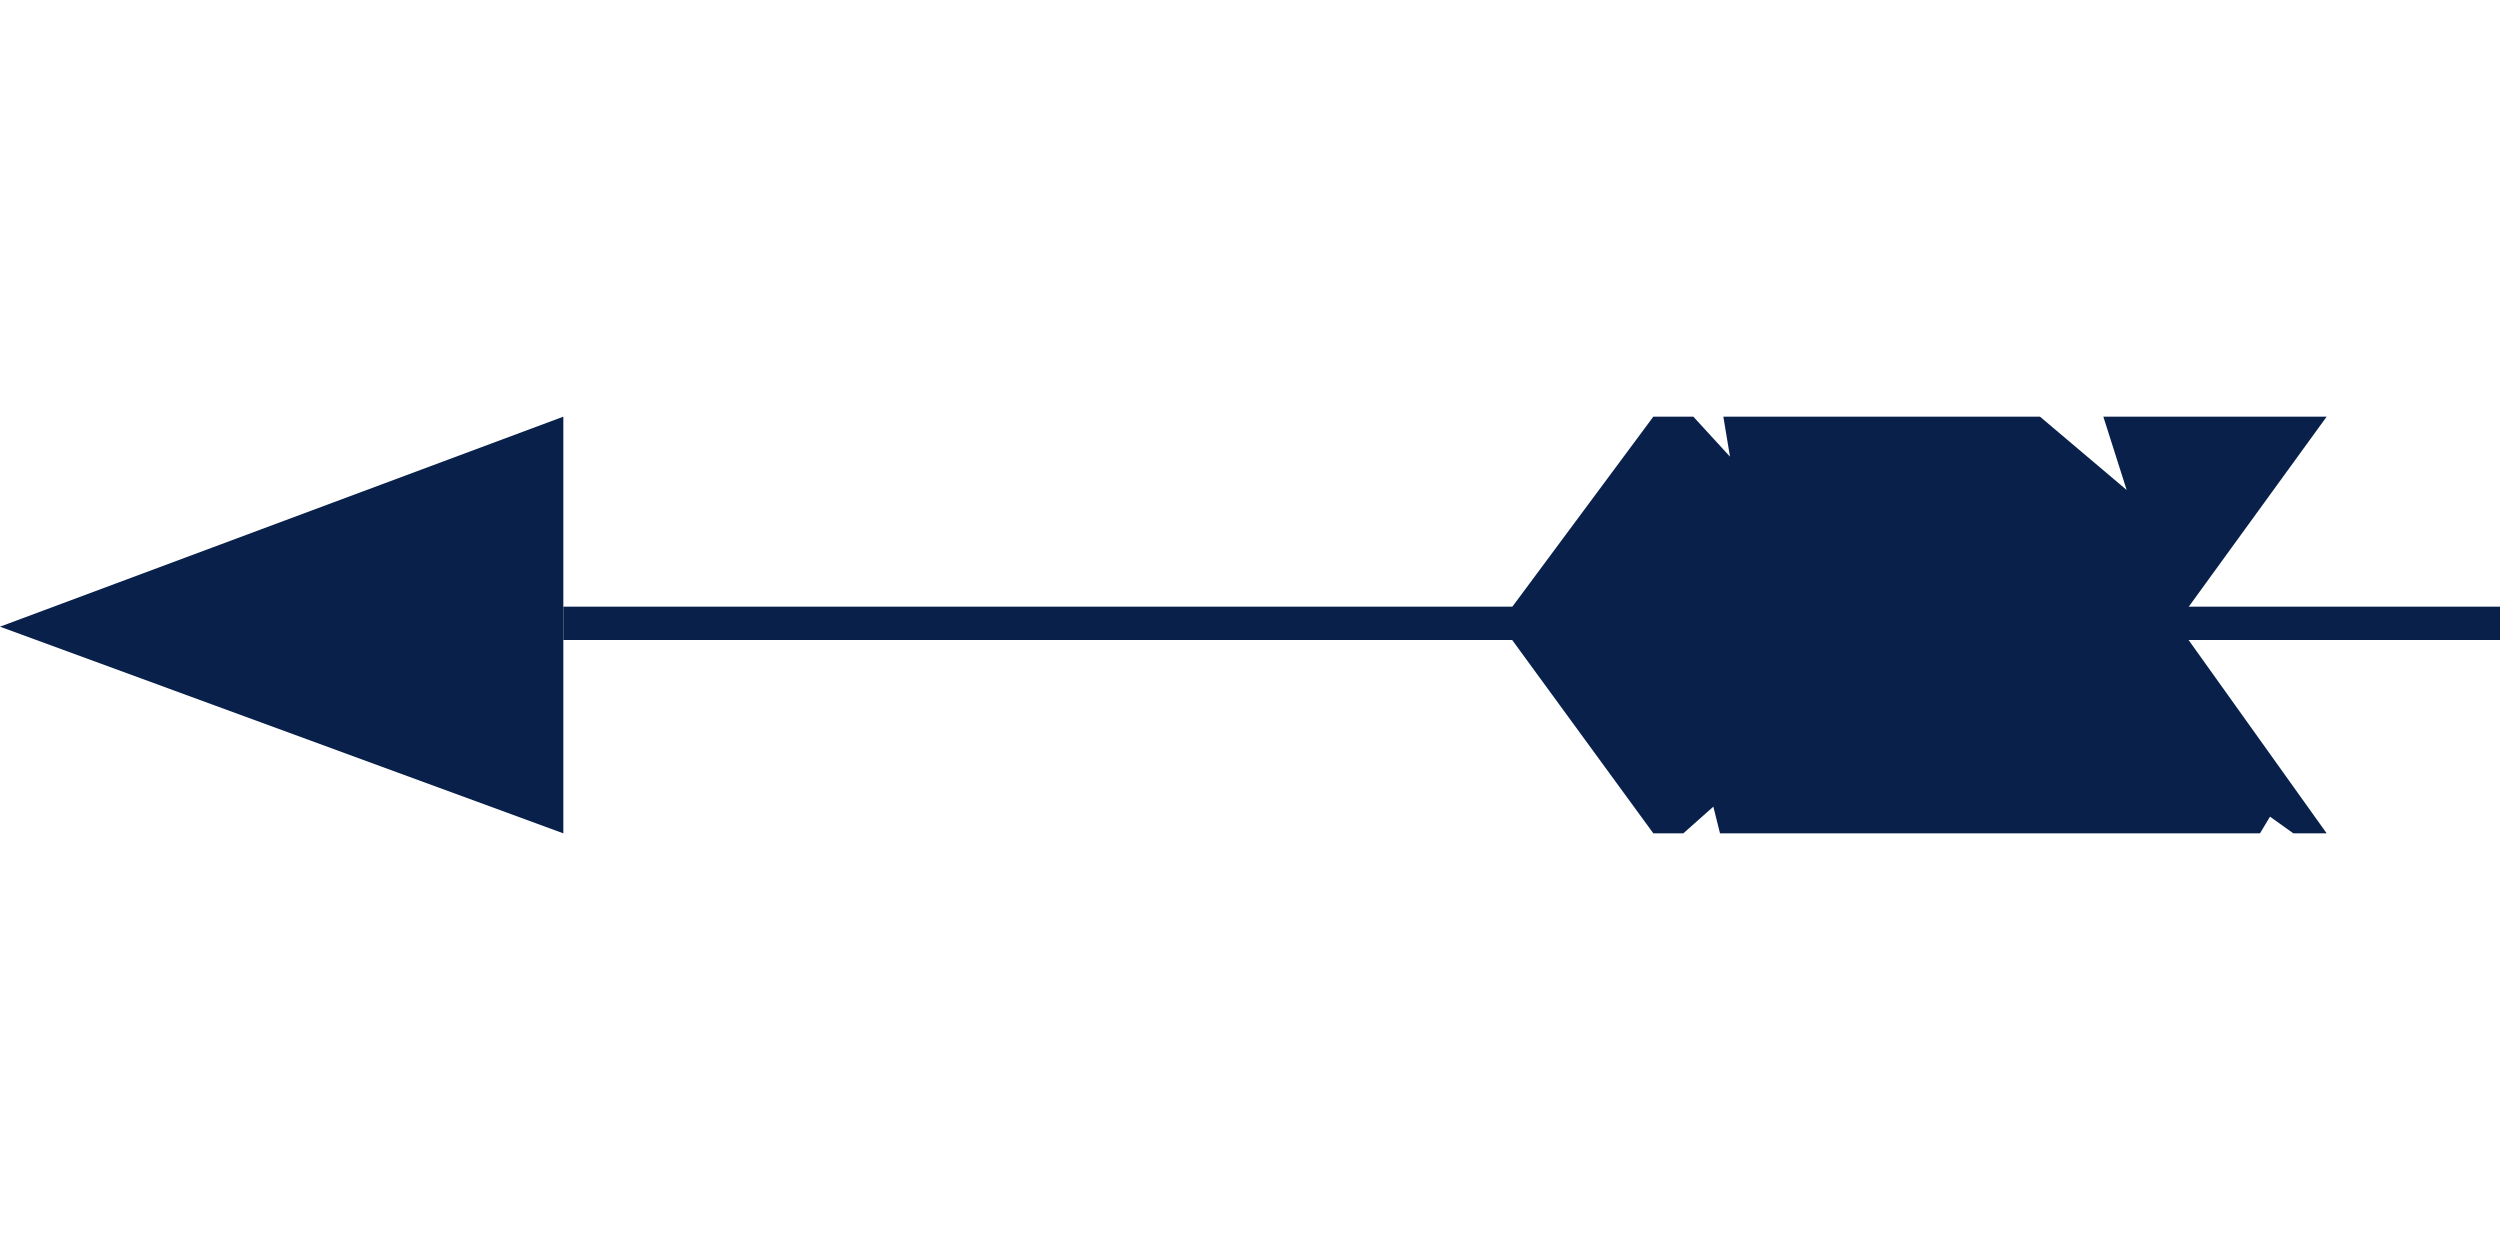 <?xml version="1.0" encoding="utf-8"?>
<!-- Generator: $$$/GeneralStr/196=Adobe Illustrator 27.6.0, SVG Export Plug-In . SVG Version: 6.00 Build 0)  -->
<svg version="1.1" id="Calque_1" xmlns="http://www.w3.org/2000/svg" xmlns:xlink="http://www.w3.org/1999/xlink" x="0px" y="0px"
	 width="75px" height="37.5px" viewBox="0 0 75 37.5" style="enable-background:new 0 0 75 37.5;" xml:space="preserve">
<style type="text/css">
	.st0{fill:#09214A;}
	.st1{fill:none;stroke:#09214A;stroke-miterlimit:10;}
</style>
<polygon class="st0" points="0,18.8 16.9,25 16.9,12.5 "/>
<line class="st1" x1="16.9" y1="18.7" x2="75" y2="18.7"/>
<polygon class="st0" points="65.3,18.7 69.8,12.5 63.1,12.5 63.8,14.7 61.2,12.5 51.7,12.5 51.9,13.7 50.8,12.5 49.6,12.5 45,18.7 
	"/>
<polygon class="st0" points="49.6,25 50.5,25 51.4,24.2 51.6,25 67.8,25 68.1,24.5 68.8,25 69.8,25 65.3,18.7 45,18.7 "/>
</svg>
